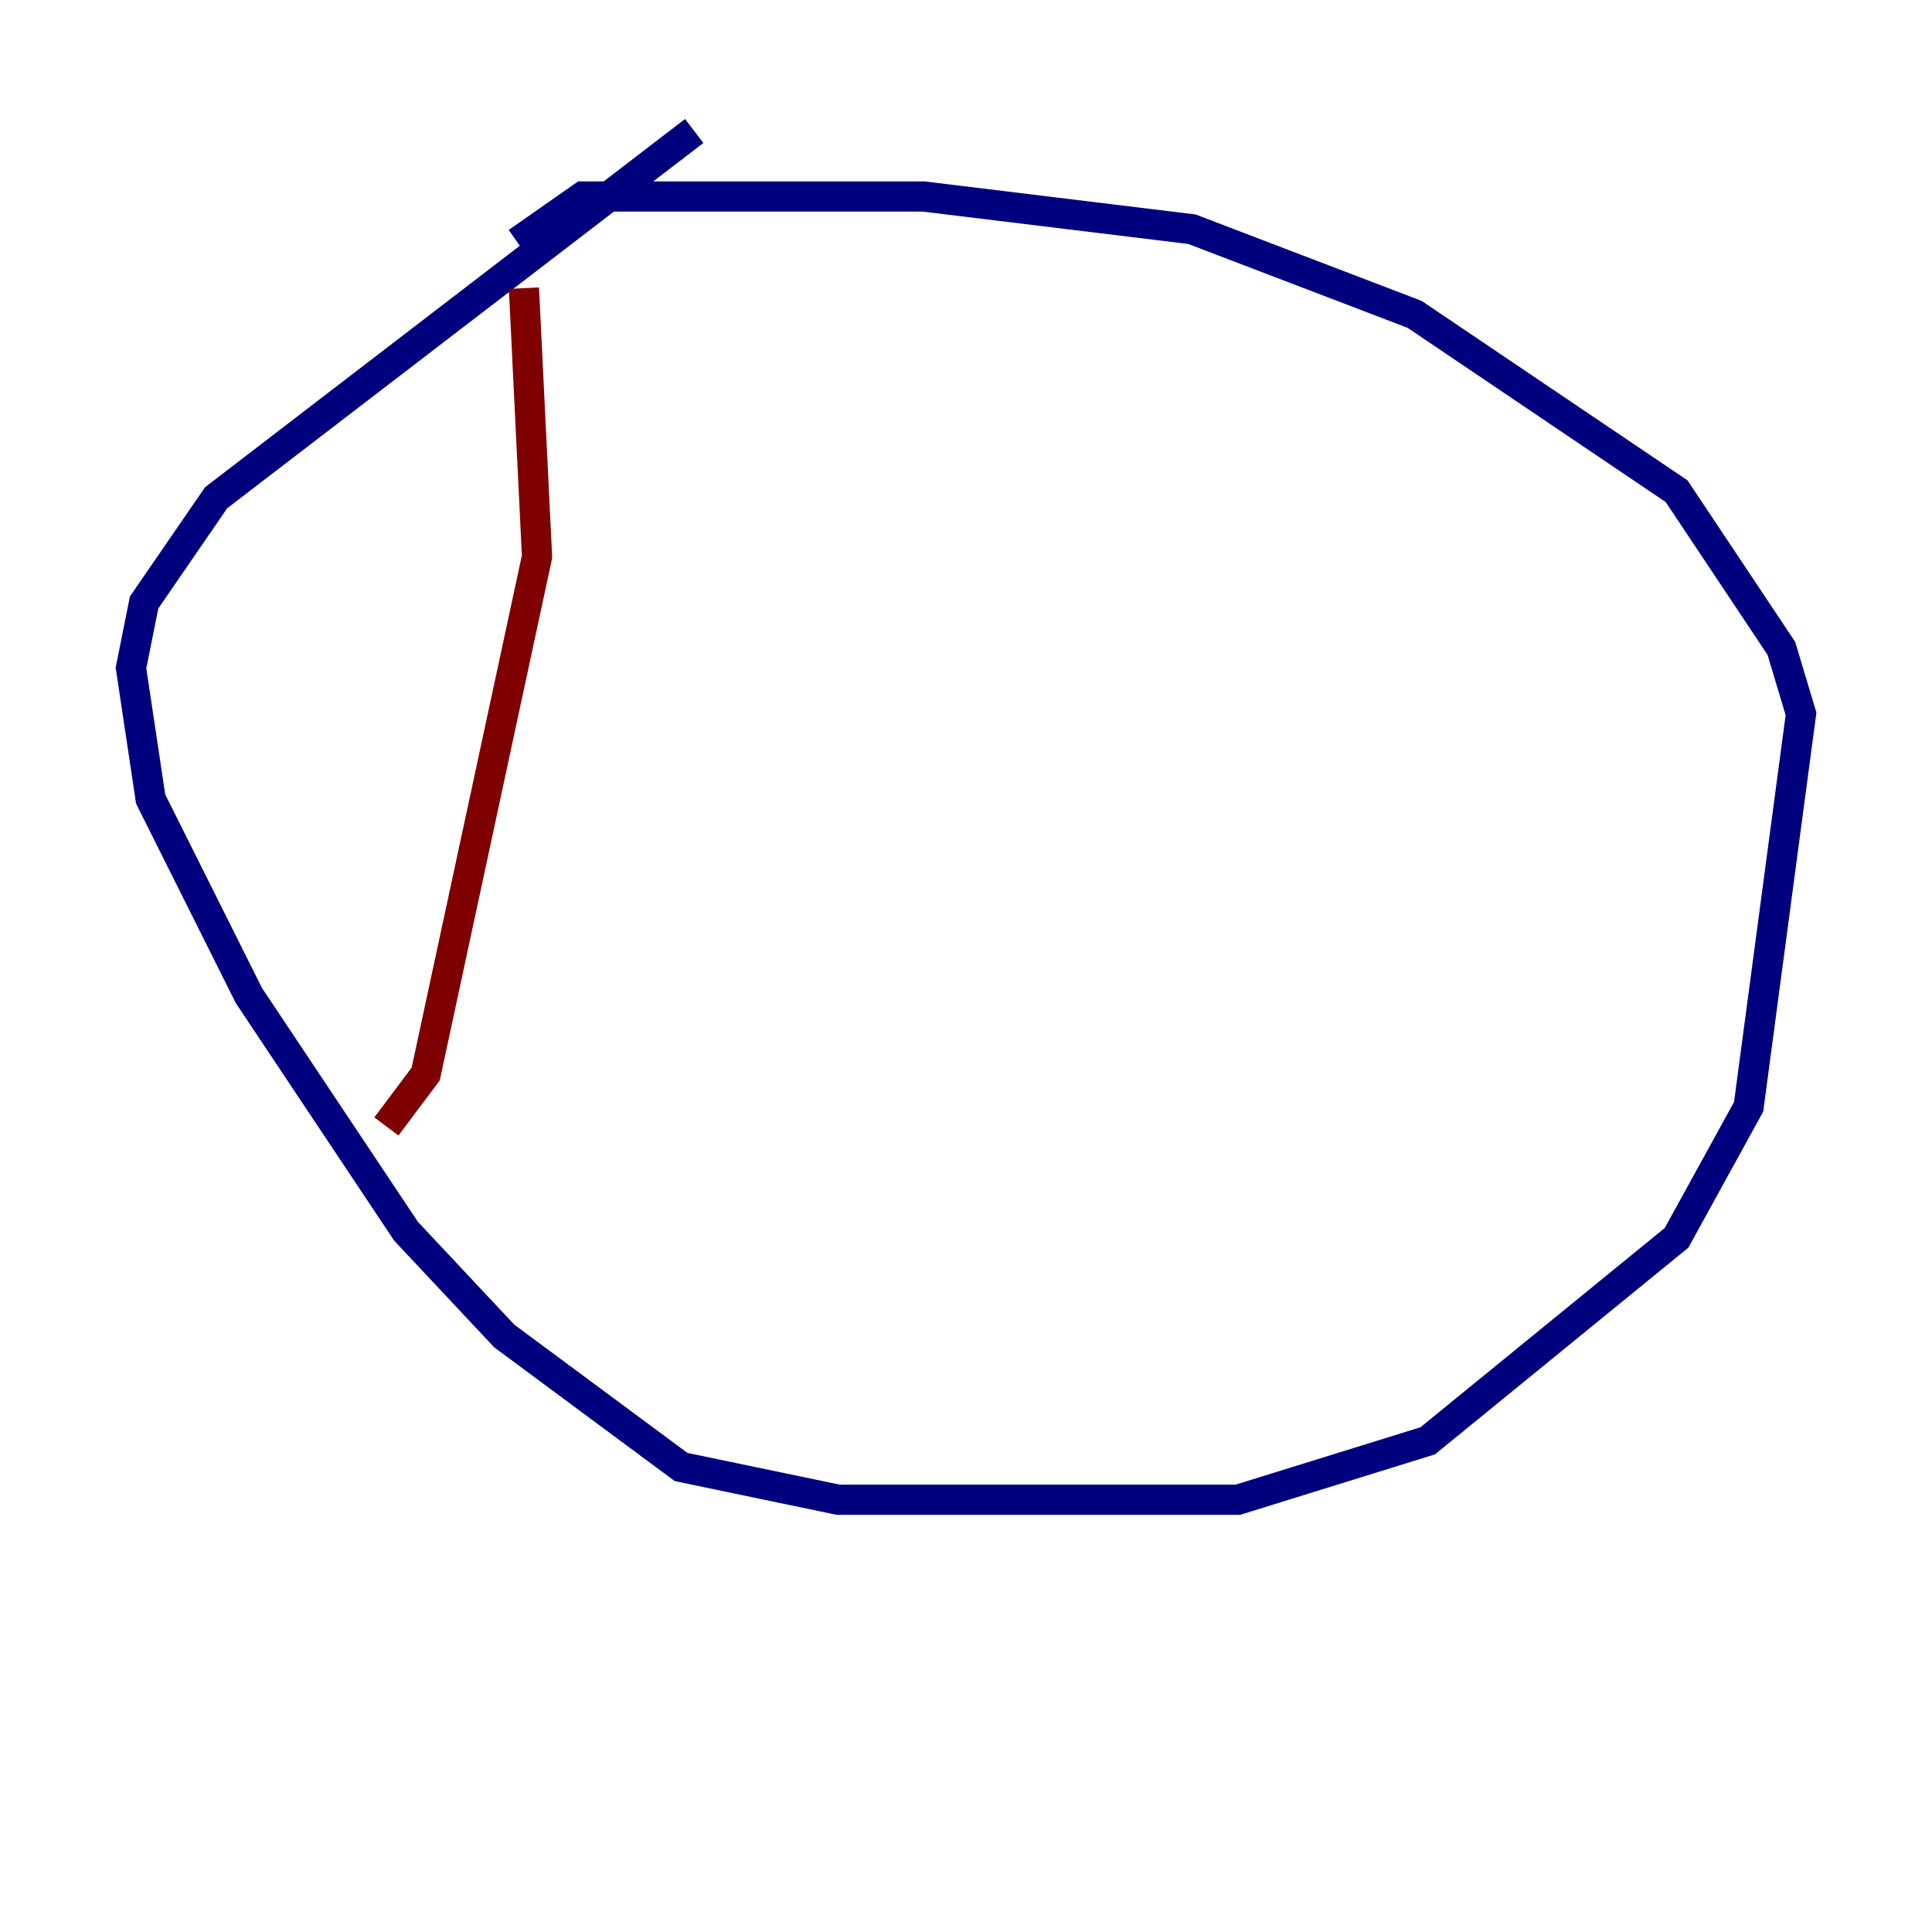 <?xml version="1.0" encoding="utf-8" ?>
<svg baseProfile="tiny" height="128" version="1.2" viewBox="0,0,128,128" width="128" xmlns="http://www.w3.org/2000/svg" xmlns:ev="http://www.w3.org/2001/xml-events" xmlns:xlink="http://www.w3.org/1999/xlink"><defs /><polyline fill="none" points="45.993,8.678 14.319,32.976 9.546,39.919 8.678,44.258 9.98,52.936 16.488,65.953 26.902,81.573 33.41,88.515 45.125,97.193 55.539,99.363 82.007,99.363 94.59,95.458 111.078,82.007 115.851,73.329 119.322,47.295 118.02,42.956 111.078,32.542 93.722,20.827 78.969,15.186 61.18,13.017 38.617,13.017 34.278,16.054" stroke="#00007f" stroke-width="2" /><polyline fill="none" points="34.712,19.091 35.58,36.881 28.203,71.159 25.6,74.63" stroke="#7f0000" stroke-width="2" /></svg>